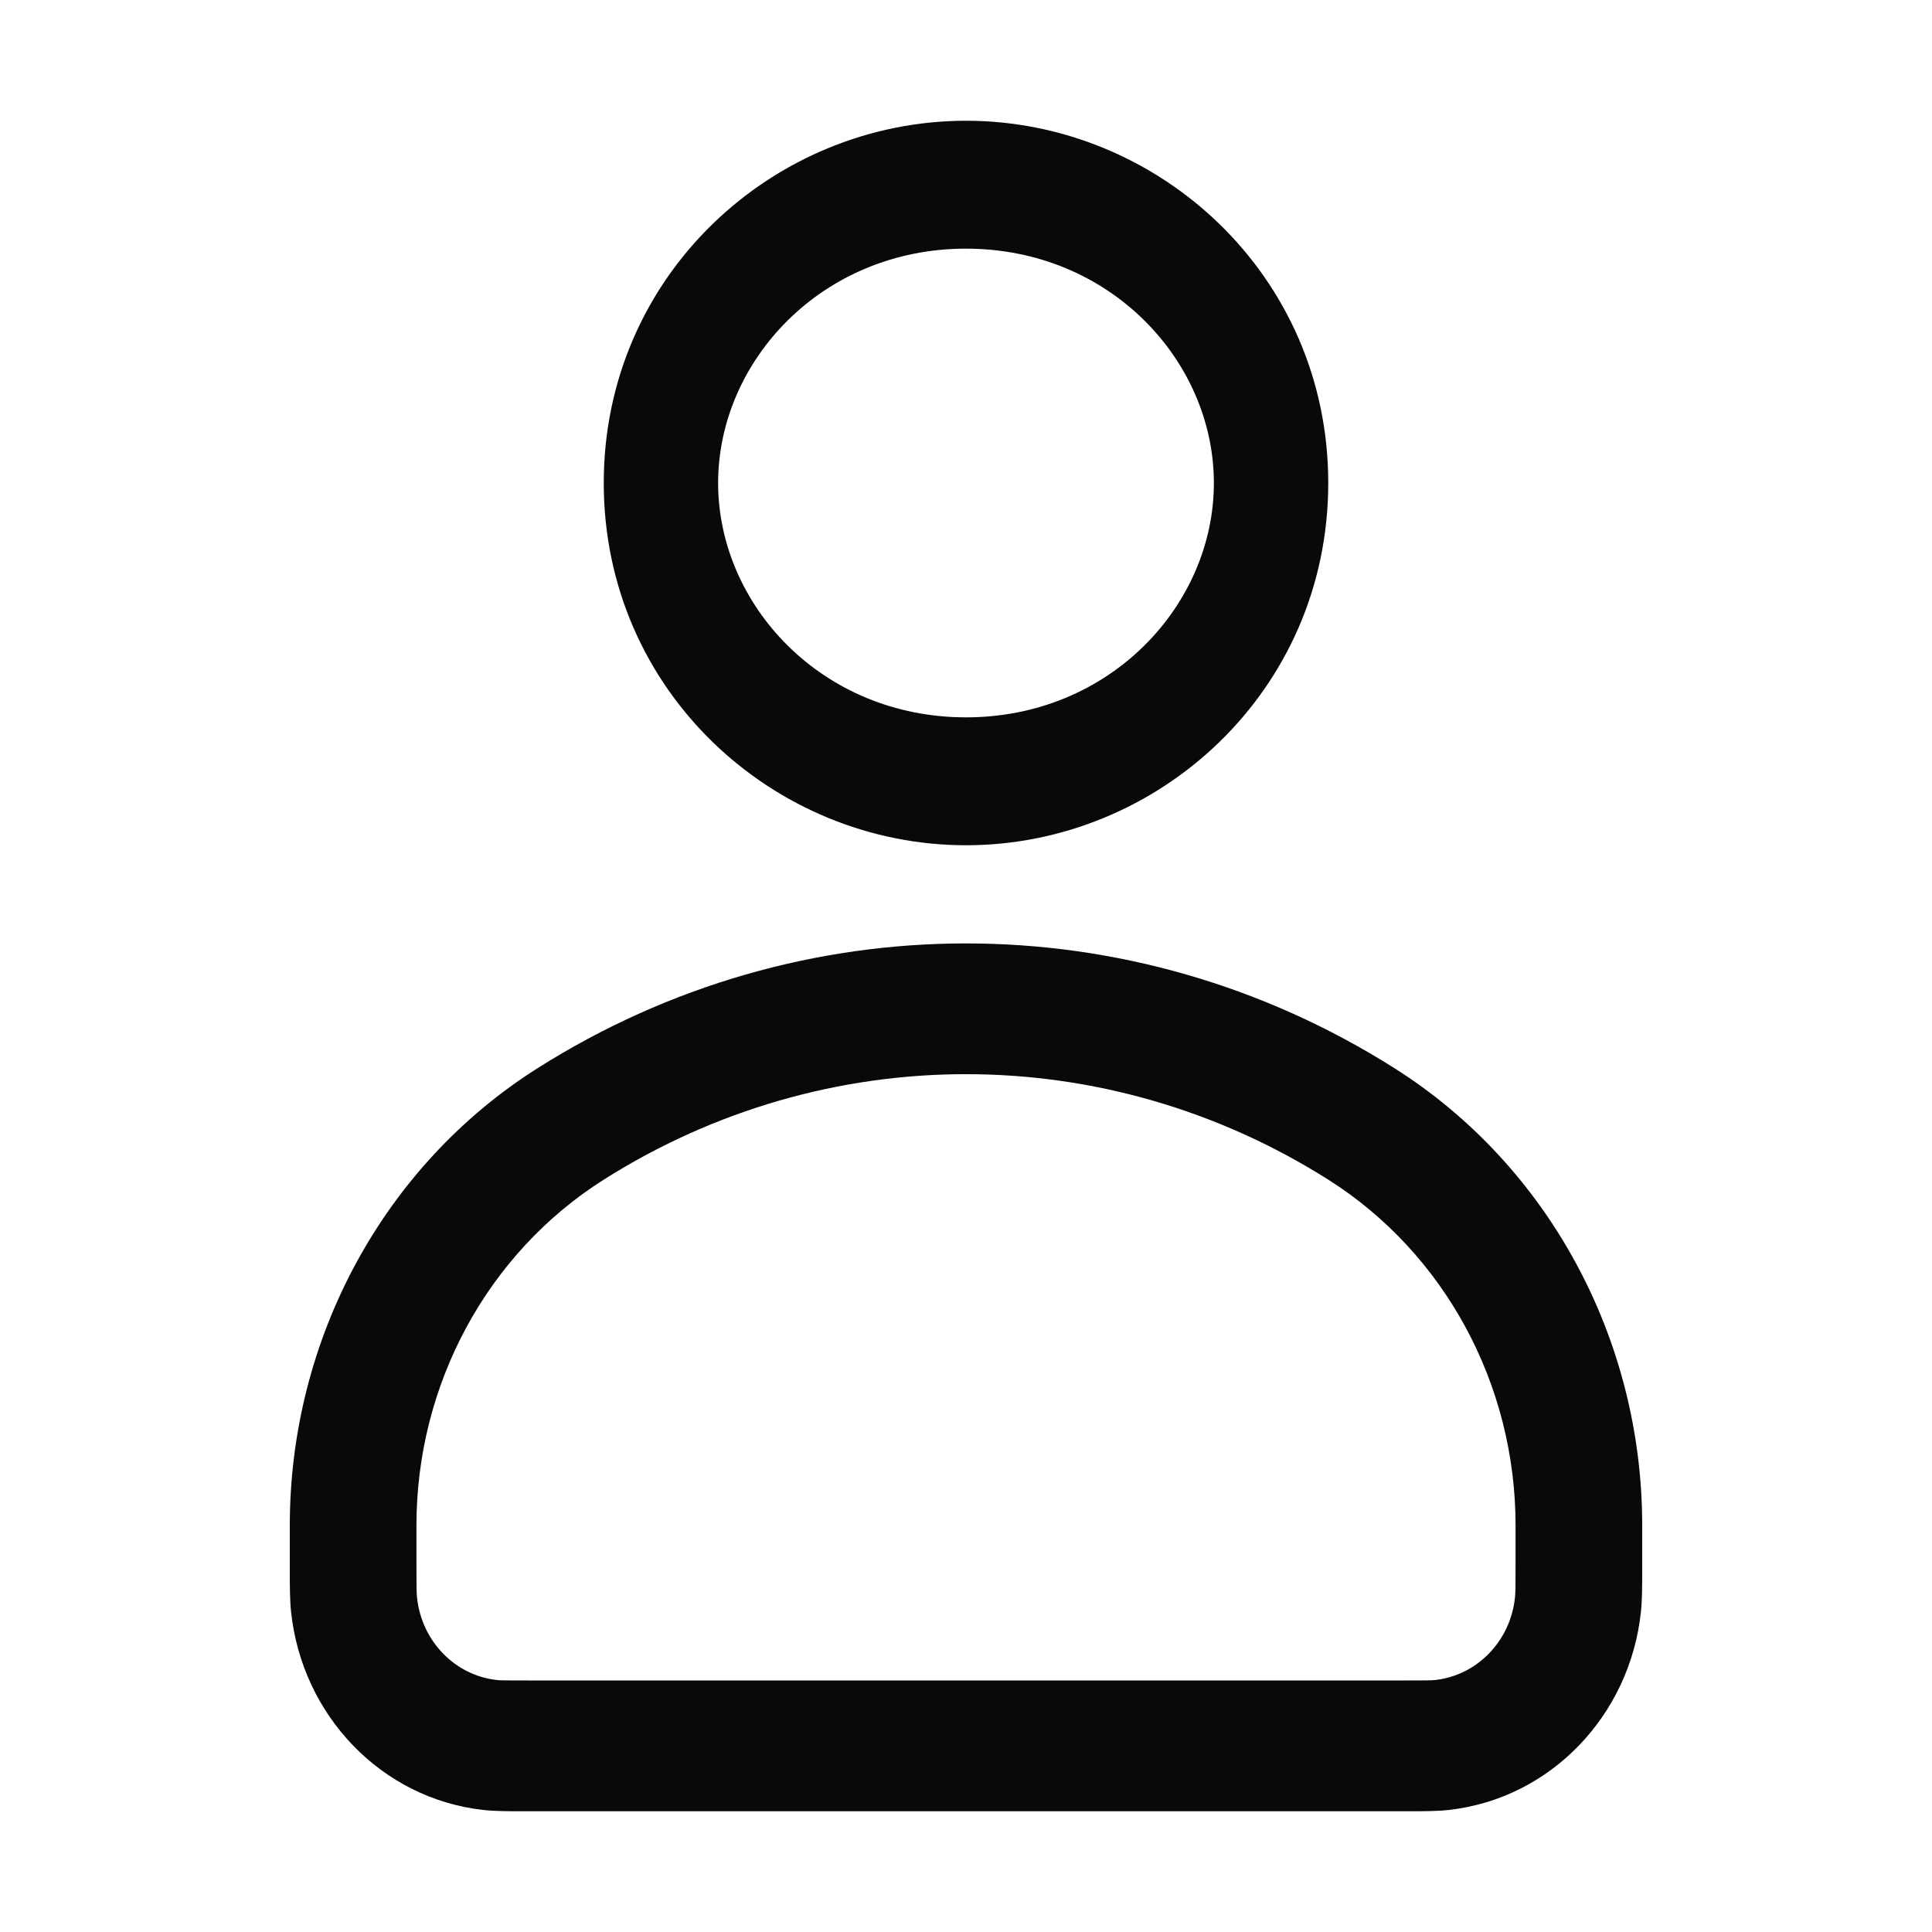 <svg width="20" height="20" viewBox="0 0 20 20" fill="none" xmlns="http://www.w3.org/2000/svg">
<g clip-path="url(#clip0_42_949)">
<path fill-rule="evenodd" clip-rule="evenodd" d="M6.25 5C6.25 2.849 8.006 1.25 10 1.25C11.994 1.25 13.75 2.849 13.75 5C13.75 7.151 11.994 8.75 10 8.75C8.006 8.75 6.25 7.151 6.25 5ZM10 2.574C8.506 2.574 7.434 3.74 7.434 5C7.434 6.26 8.506 7.426 10 7.426C11.494 7.426 12.566 6.26 12.566 5C12.566 3.74 11.494 2.574 10 2.574Z" fill="#09090B"/>
<path fill-rule="evenodd" clip-rule="evenodd" d="M5.566 11.057C8.288 9.336 11.712 9.336 14.434 11.057C16.028 12.065 17 13.859 17 15.791V16.24C17 16.417 17 16.558 16.987 16.685C16.872 17.764 16.048 18.617 15.003 18.736C14.88 18.75 14.744 18.75 14.573 18.75H5.427C5.256 18.75 5.12 18.75 4.997 18.736C3.952 18.617 3.128 17.764 3.013 16.685C3 16.558 3 16.417 3 16.24V15.791C3 13.859 3.972 12.065 5.566 11.057ZM13.749 12.211C11.447 10.756 8.552 10.756 6.251 12.211C5.046 12.973 4.311 14.329 4.311 15.791V16.204C4.311 16.434 4.312 16.494 4.317 16.537C4.364 16.988 4.708 17.342 5.14 17.391C5.182 17.396 5.24 17.396 5.462 17.396H14.538C14.76 17.396 14.818 17.396 14.86 17.391C15.292 17.342 15.636 16.988 15.683 16.537C15.688 16.494 15.689 16.434 15.689 16.204V15.791C15.689 14.329 14.954 12.973 13.749 12.211Z" fill="#09090B"/>
</g>
<defs>
<clipPath id="clip0_42_949">
<rect width="17.5" height="17.5" fill="white" transform="translate(1.25 1.25)"/>
</clipPath>
</defs>
</svg>
